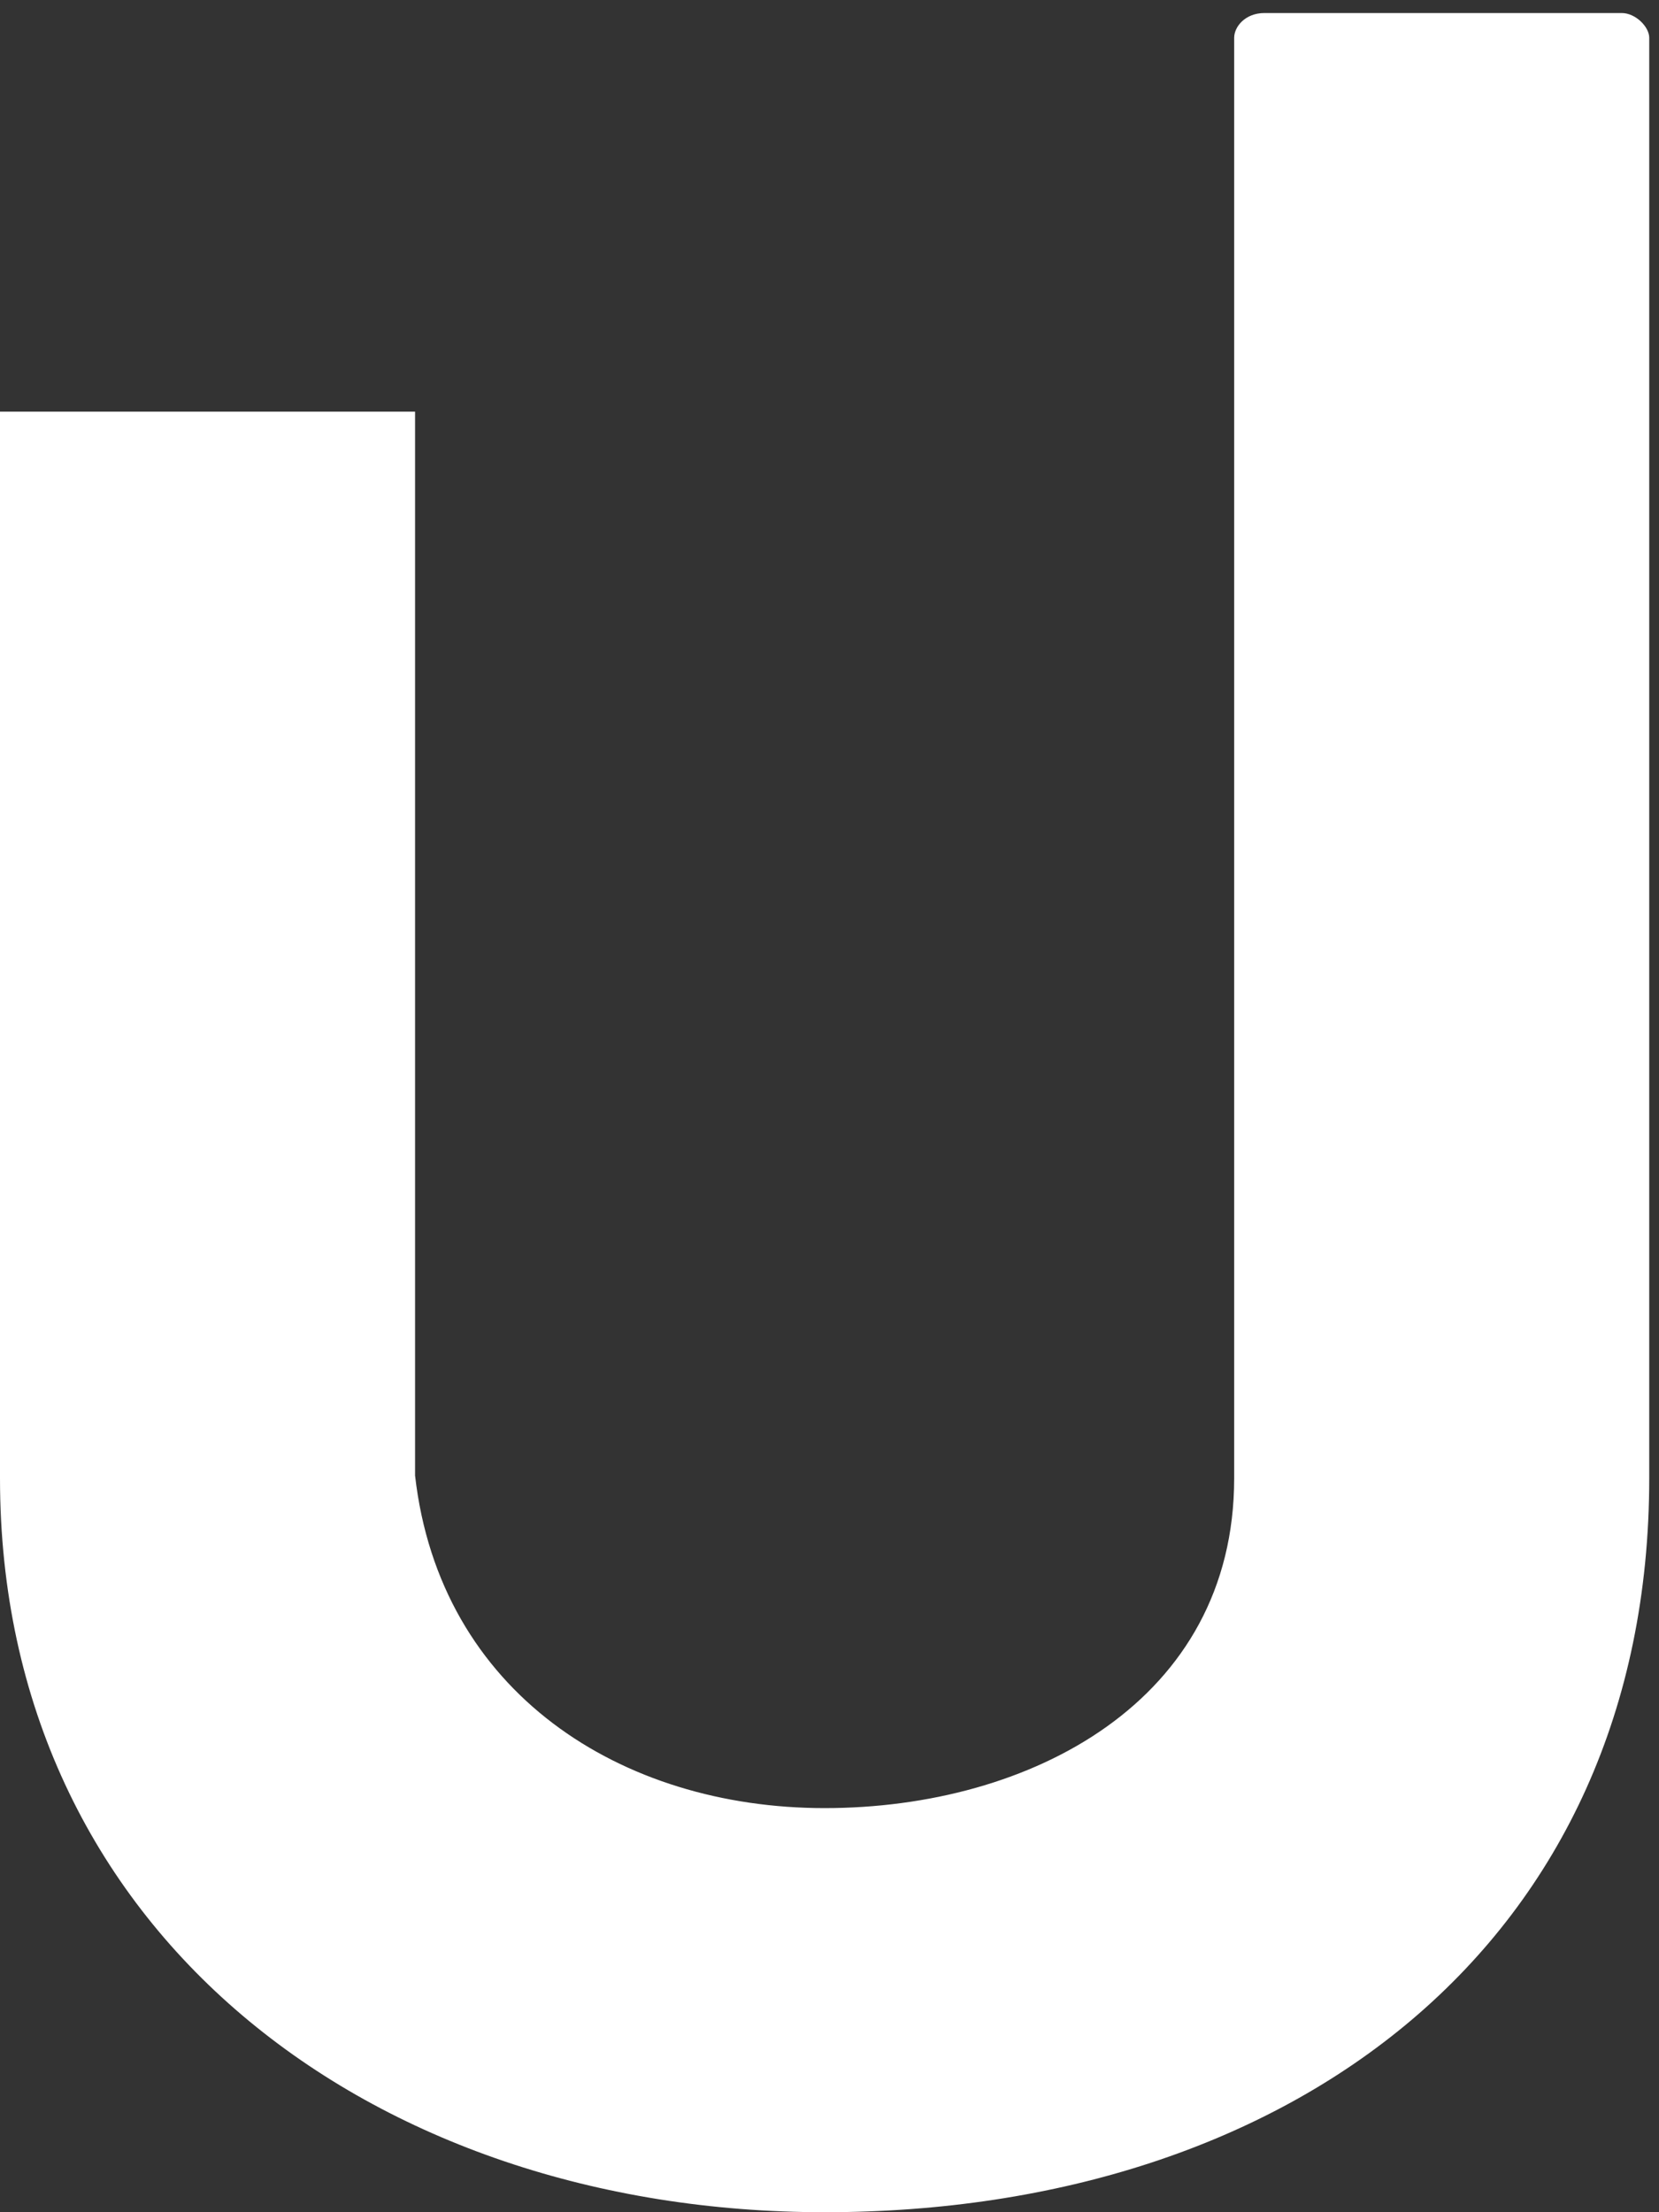 <svg width="96" height="128" viewBox="0 0 96 128" fill="none" xmlns="http://www.w3.org/2000/svg">
<rect x="0" y="0" width="96" height="128" fill="#333333" stroke="none"/>
<path d="M93.844 0.754C94.639 0.754 95.435 1.549 95.435 2.185V85.531C95.435 112.412 74.757 128 47.717 128C21.473 128 0 111.776 0 85.531V23.817H24.018V85.373C25.449 97.938 35.947 104.618 47.717 104.618C59.647 104.618 71.417 98.415 71.417 85.531V2.185C71.417 1.549 72.053 0.754 73.167 0.754H93.844Z" fill="white"/>
</svg>
